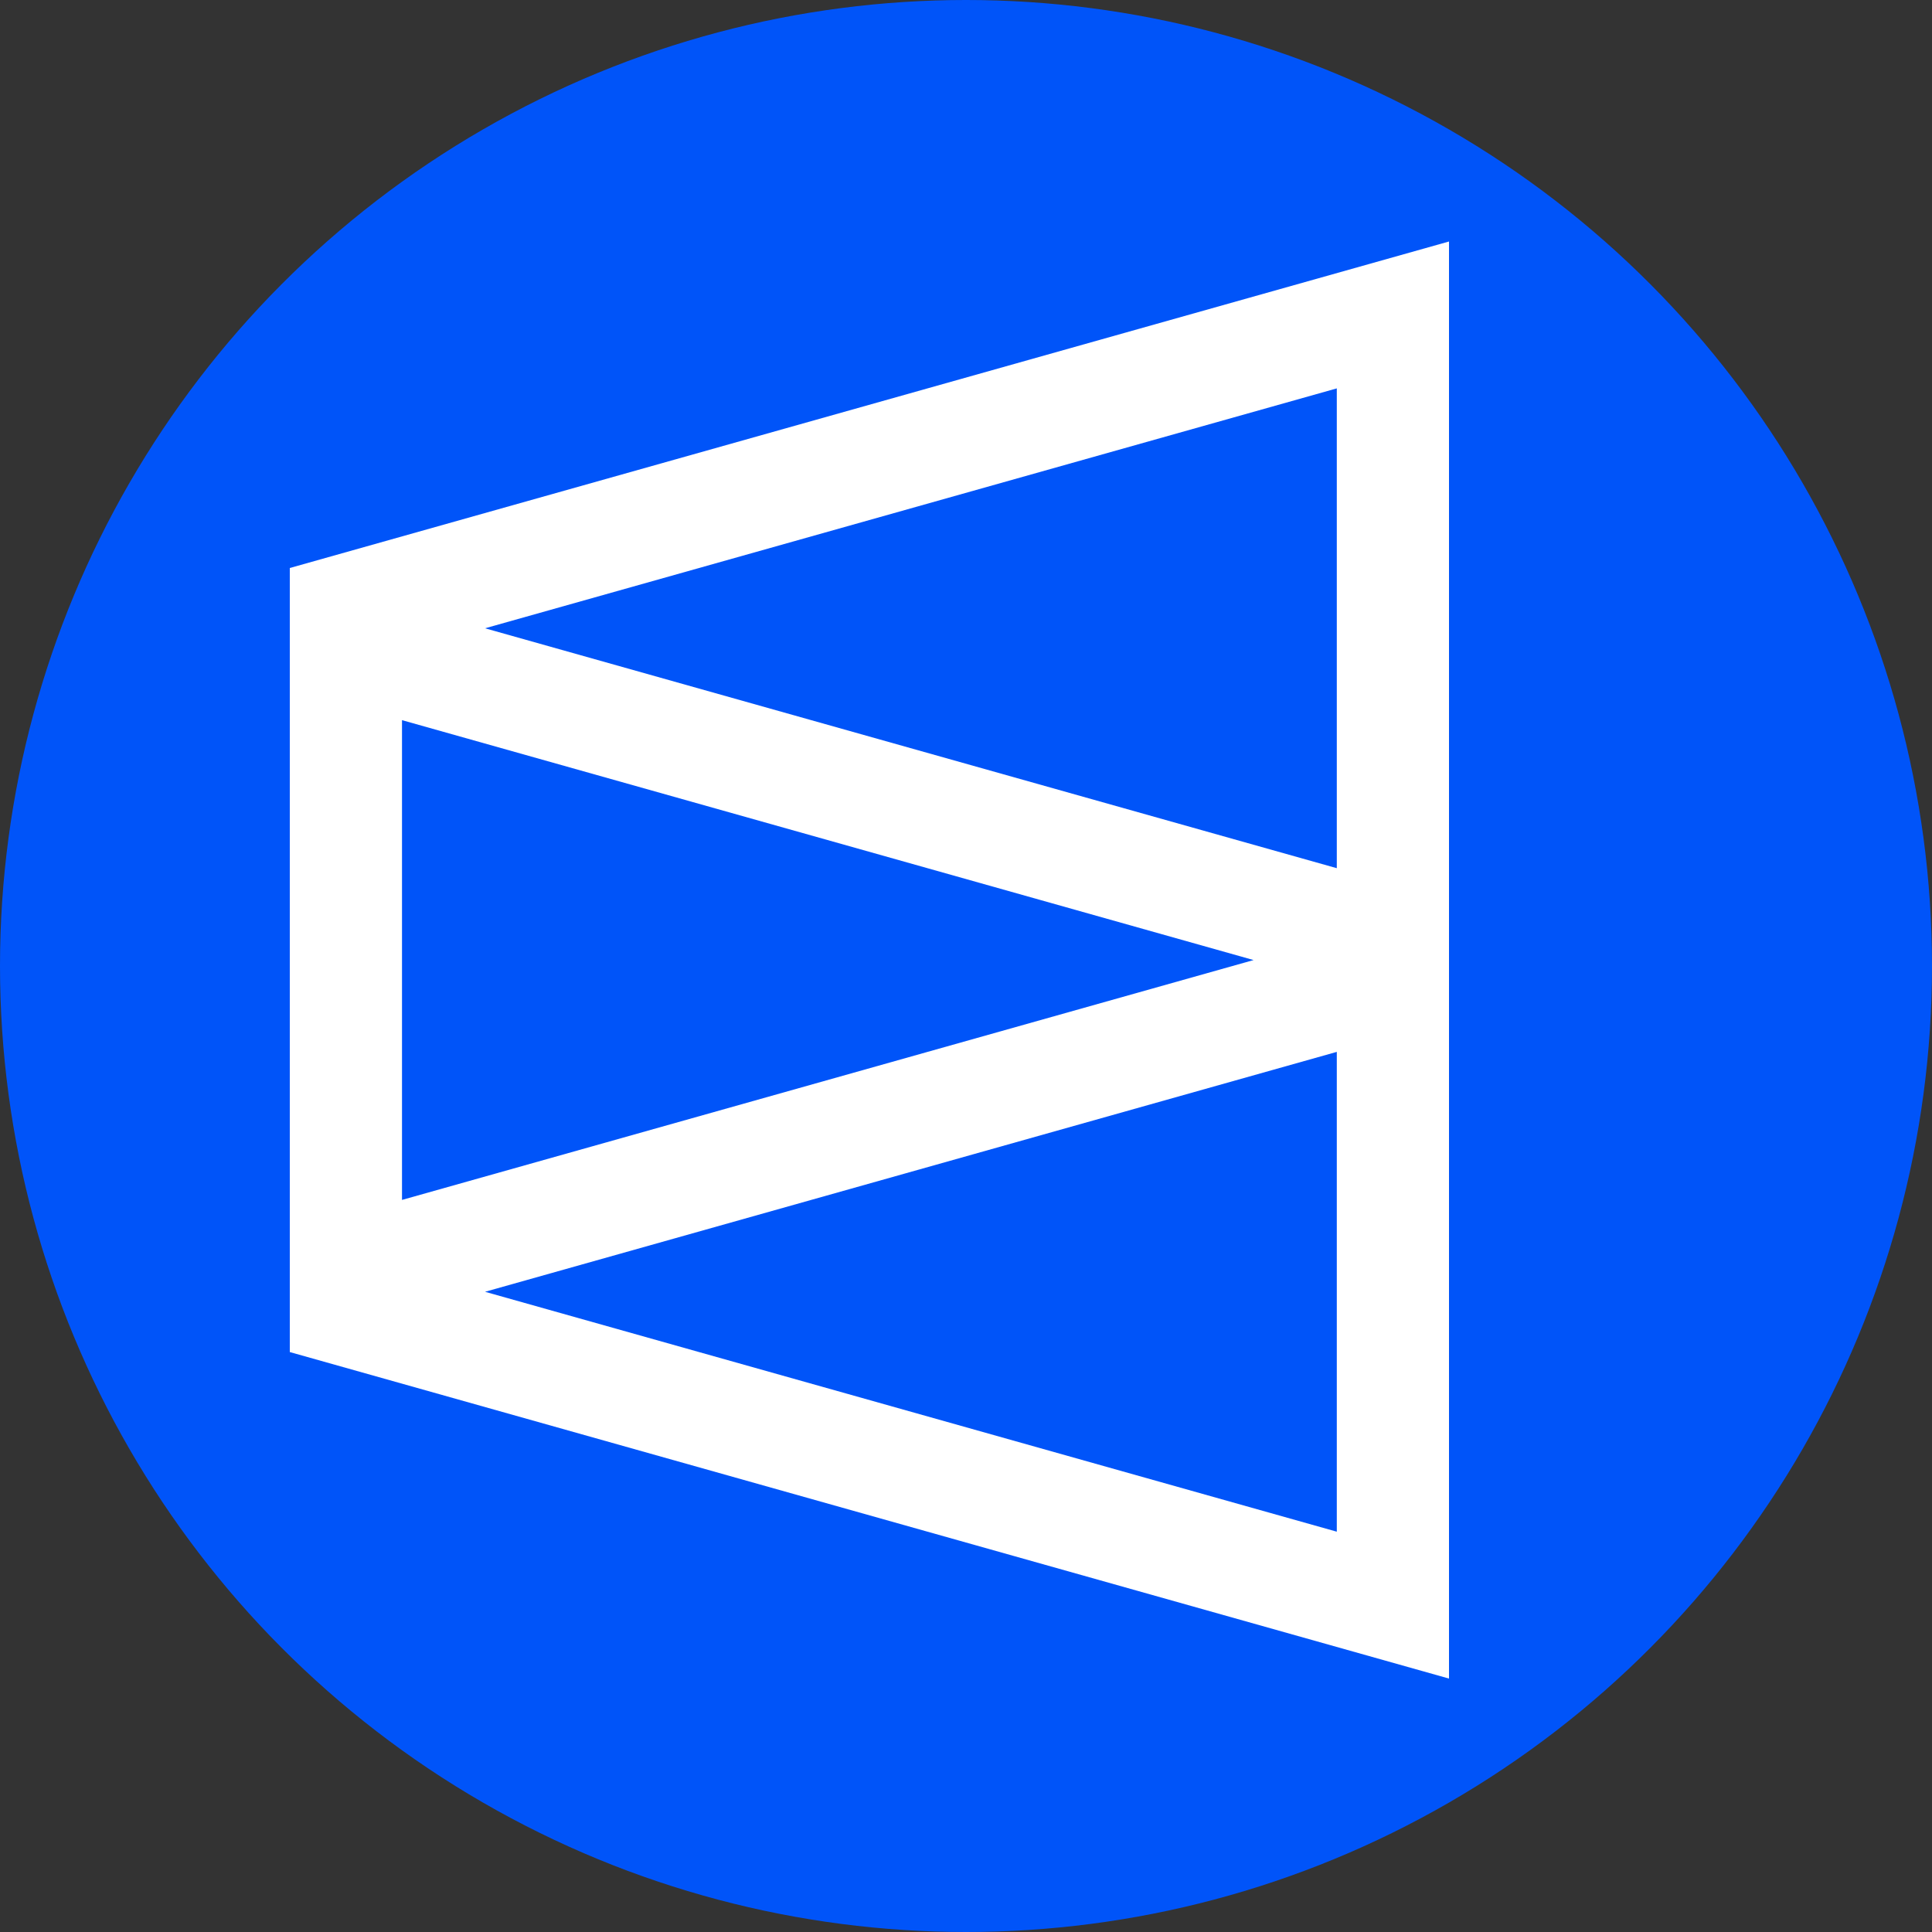 <svg width="40" height="40" viewBox="0 0 40 40" fill="none" xmlns="http://www.w3.org/2000/svg">
<rect x="0" y="0" width="40" height="40" fill="#333333" stroke="none"/>
<circle cx="20" cy="20" r="20" fill="#0054F9"/>
<path fill-rule="evenodd" clip-rule="evenodd" d="M30 18.629V5L6 11.76V11.87V27.884V27.993L30 34.753V21.124V18.629ZM27.677 17.975V8.041L10.042 13.008L27.677 17.975ZM25.954 19.877L8.323 14.91V24.843L25.954 19.877ZM10.042 26.745L27.677 31.712V21.778L10.042 26.745Z" fill="white"/>
</svg>

